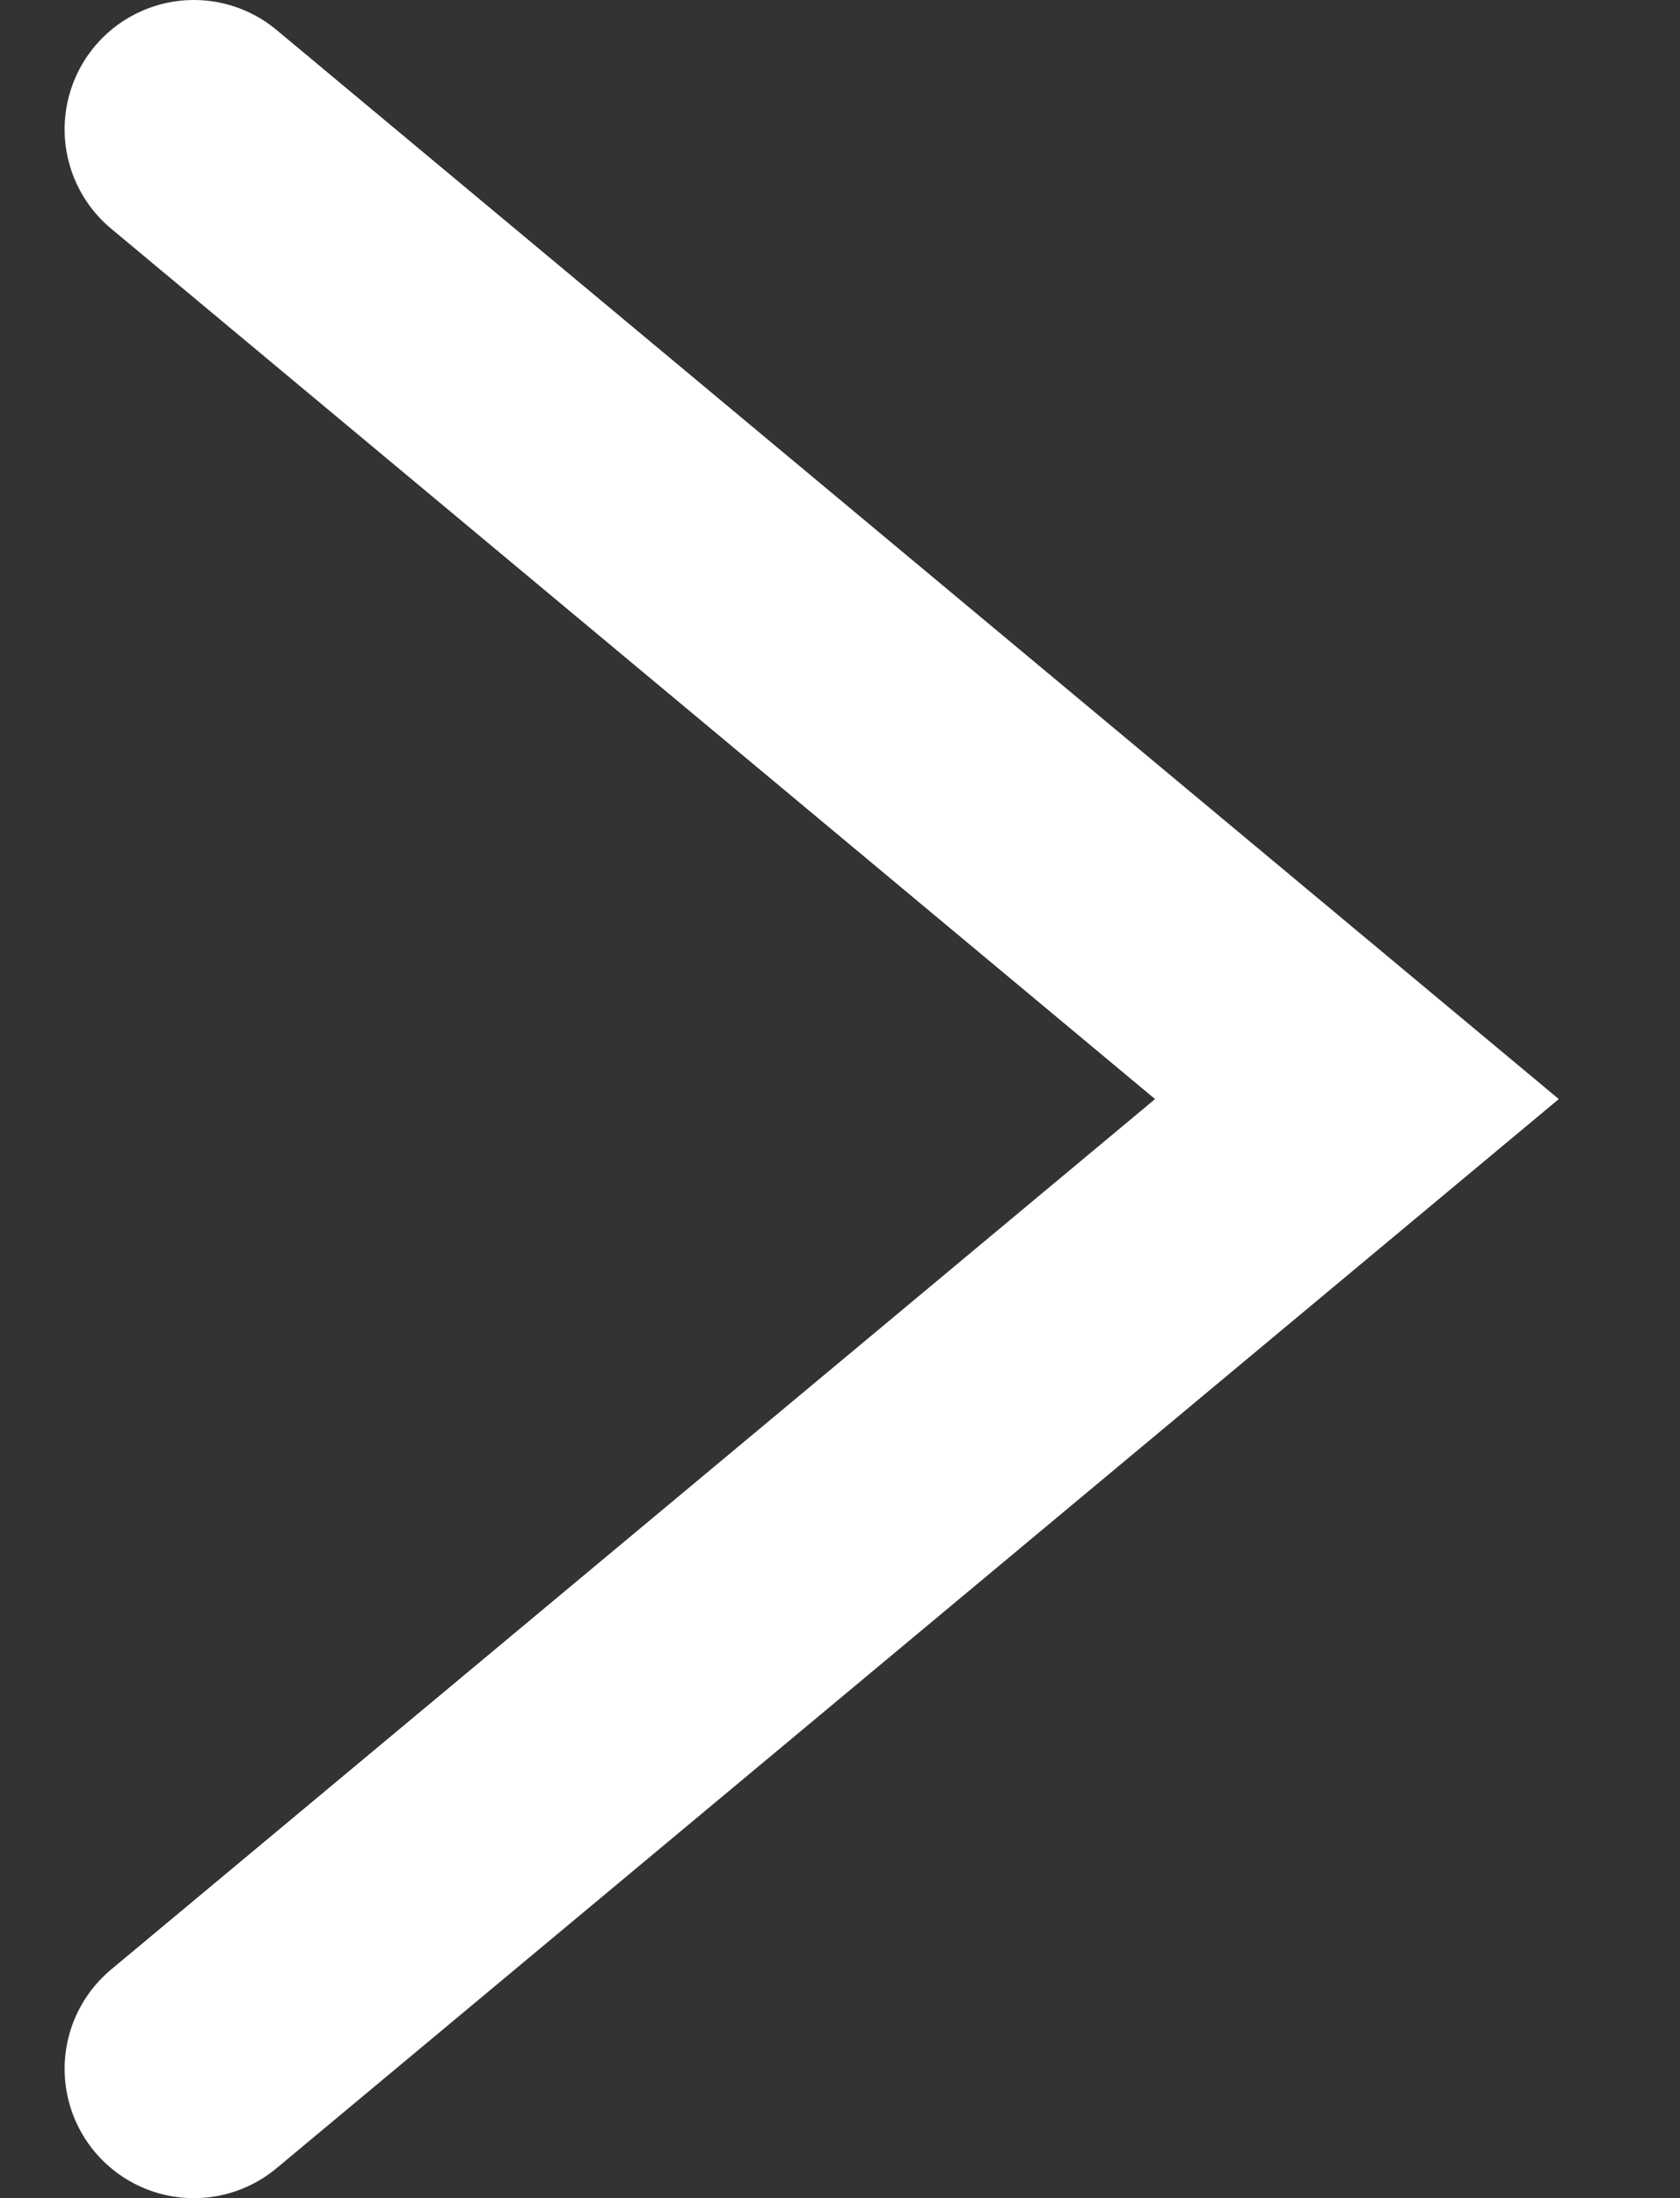 <svg width="13" height="17" viewBox="0 0 13 17" fill="none" xmlns="http://www.w3.org/2000/svg">
<rect x="0" y="0" width="13" height="17" fill="#333333" stroke="none"/>
<path d="M1.5 1L10.5 8.5L1.5 16" stroke="white" stroke-width="2" stroke-linecap="round"/>
</svg>
